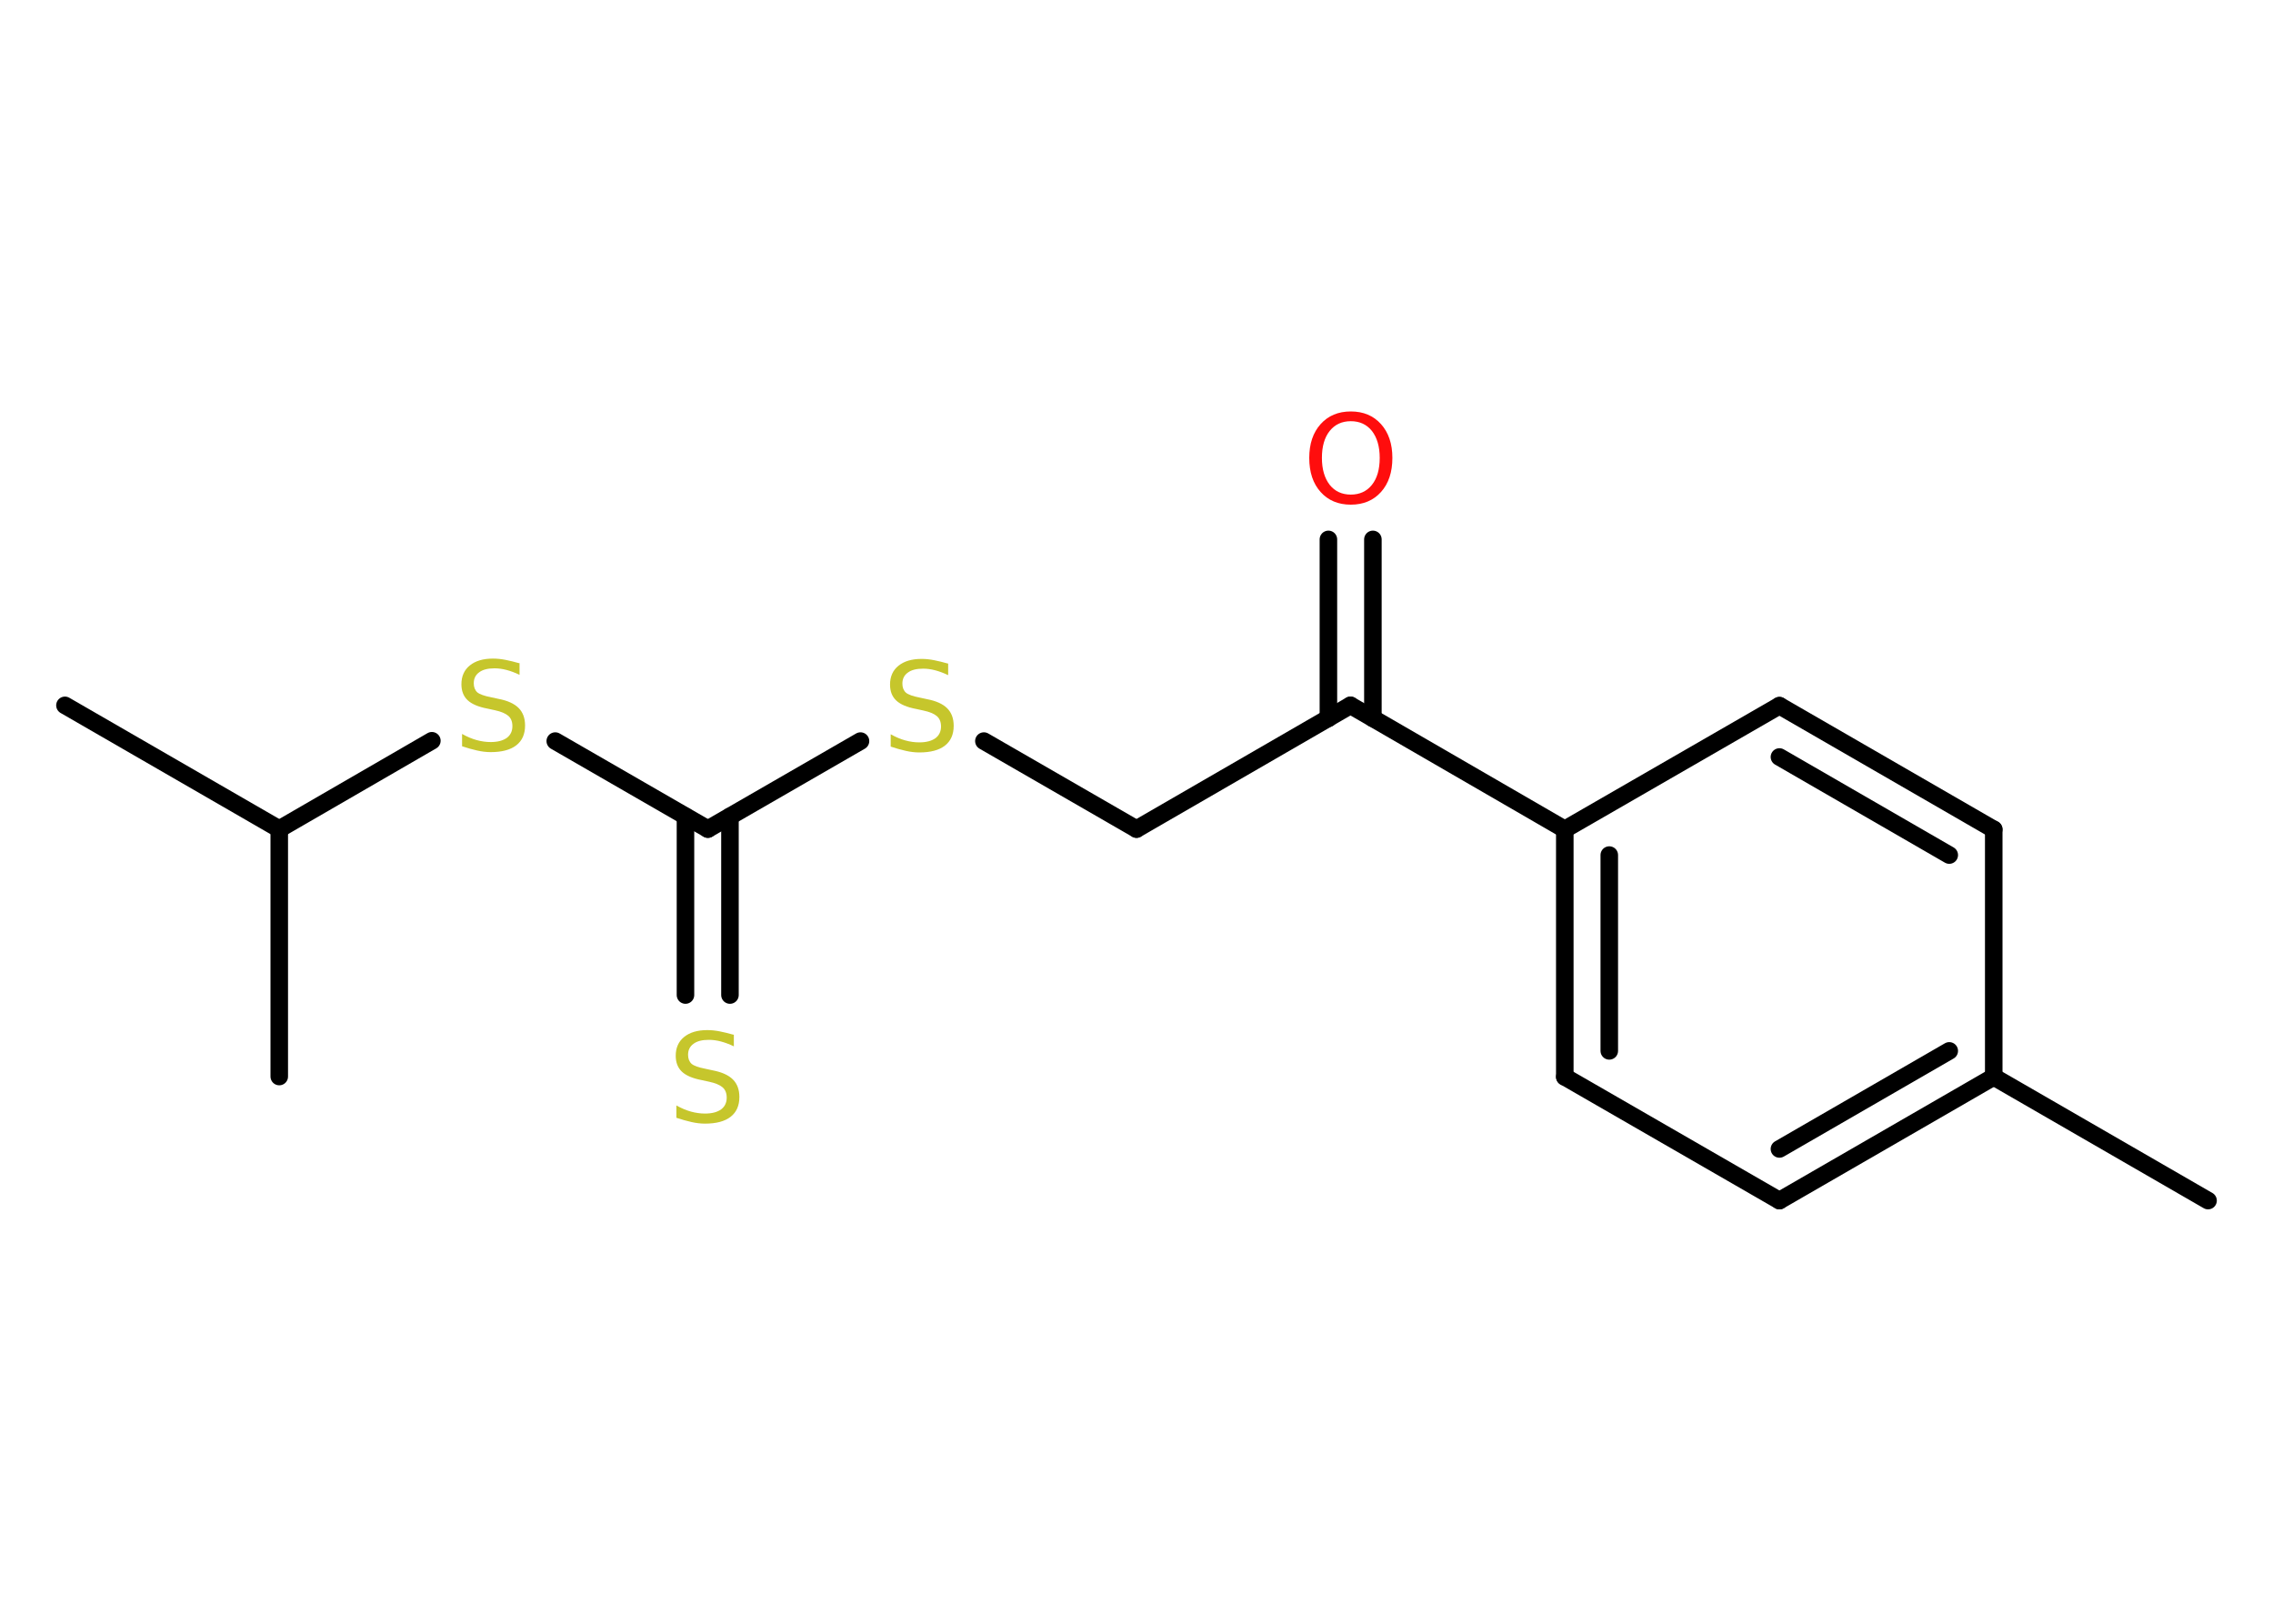 <?xml version='1.0' encoding='UTF-8'?>
<!DOCTYPE svg PUBLIC "-//W3C//DTD SVG 1.1//EN" "http://www.w3.org/Graphics/SVG/1.1/DTD/svg11.dtd">
<svg version='1.2' xmlns='http://www.w3.org/2000/svg' xmlns:xlink='http://www.w3.org/1999/xlink' width='70.0mm' height='50.0mm' viewBox='0 0 70.0 50.0'>
  <desc>Generated by the Chemistry Development Kit (http://github.com/cdk)</desc>
  <g stroke-linecap='round' stroke-linejoin='round' stroke='#000000' stroke-width='.54' fill='#C6C62C'>
    <rect x='.0' y='.0' width='70.0' height='50.0' fill='#FFFFFF' stroke='none'/>
    <g id='mol1' class='mol'>
      <line id='mol1bnd1' class='bond' x1='68.0' y1='36.97' x2='61.4' y2='33.16'/>
      <g id='mol1bnd2' class='bond'>
        <line x1='54.8' y1='36.97' x2='61.4' y2='33.16'/>
        <line x1='54.8' y1='35.38' x2='60.03' y2='32.36'/>
      </g>
      <line id='mol1bnd3' class='bond' x1='54.8' y1='36.97' x2='48.19' y2='33.16'/>
      <g id='mol1bnd4' class='bond'>
        <line x1='48.19' y1='25.54' x2='48.19' y2='33.16'/>
        <line x1='49.56' y1='26.33' x2='49.56' y2='32.36'/>
      </g>
      <line id='mol1bnd5' class='bond' x1='48.19' y1='25.54' x2='41.59' y2='21.72'/>
      <g id='mol1bnd6' class='bond'>
        <line x1='40.91' y1='22.12' x2='40.91' y2='16.61'/>
        <line x1='42.28' y1='22.12' x2='42.28' y2='16.61'/>
      </g>
      <line id='mol1bnd7' class='bond' x1='41.59' y1='21.72' x2='35.0' y2='25.53'/>
      <line id='mol1bnd8' class='bond' x1='35.0' y1='25.53' x2='30.3' y2='22.82'/>
      <line id='mol1bnd9' class='bond' x1='26.5' y1='22.82' x2='21.8' y2='25.53'/>
      <g id='mol1bnd10' class='bond'>
        <line x1='22.48' y1='25.14' x2='22.48' y2='30.64'/>
        <line x1='21.11' y1='25.14' x2='21.11' y2='30.64'/>
      </g>
      <line id='mol1bnd11' class='bond' x1='21.8' y1='25.53' x2='17.1' y2='22.82'/>
      <line id='mol1bnd12' class='bond' x1='13.3' y1='22.81' x2='8.6' y2='25.53'/>
      <line id='mol1bnd13' class='bond' x1='8.6' y1='25.53' x2='2.0' y2='21.72'/>
      <line id='mol1bnd14' class='bond' x1='8.6' y1='25.53' x2='8.6' y2='33.15'/>
      <line id='mol1bnd15' class='bond' x1='48.19' y1='25.54' x2='54.8' y2='21.73'/>
      <g id='mol1bnd16' class='bond'>
        <line x1='61.4' y1='25.54' x2='54.8' y2='21.73'/>
        <line x1='60.03' y1='26.33' x2='54.8' y2='23.31'/>
      </g>
      <line id='mol1bnd17' class='bond' x1='61.4' y1='33.16' x2='61.4' y2='25.54'/>
      <path id='mol1atm7' class='atom' d='M41.6 12.97q-.41 .0 -.65 .3q-.24 .3 -.24 .83q.0 .52 .24 .83q.24 .3 .65 .3q.41 .0 .65 -.3q.24 -.3 .24 -.83q.0 -.52 -.24 -.83q-.24 -.3 -.65 -.3zM41.6 12.67q.58 .0 .93 .39q.35 .39 .35 1.04q.0 .66 -.35 1.05q-.35 .39 -.93 .39q-.58 .0 -.93 -.39q-.35 -.39 -.35 -1.05q.0 -.65 .35 -1.04q.35 -.39 .93 -.39z' stroke='none' fill='#FF0D0D'/>
      <path id='mol1atm9' class='atom' d='M29.2 20.43v.36q-.21 -.1 -.4 -.15q-.19 -.05 -.37 -.05q-.31 .0 -.47 .12q-.17 .12 -.17 .34q.0 .18 .11 .28q.11 .09 .42 .15l.23 .05q.42 .08 .62 .28q.2 .2 .2 .54q.0 .4 -.27 .61q-.27 .21 -.79 .21q-.2 .0 -.42 -.05q-.22 -.05 -.46 -.13v-.38q.23 .13 .45 .19q.22 .06 .43 .06q.32 .0 .5 -.13q.17 -.13 .17 -.36q.0 -.21 -.13 -.32q-.13 -.11 -.41 -.17l-.23 -.05q-.42 -.08 -.61 -.26q-.19 -.18 -.19 -.49q.0 -.37 .26 -.58q.26 -.21 .71 -.21q.19 .0 .39 .04q.2 .04 .41 .1z' stroke='none'/>
      <path id='mol1atm11' class='atom' d='M22.6 31.86v.36q-.21 -.1 -.4 -.15q-.19 -.05 -.37 -.05q-.31 .0 -.47 .12q-.17 .12 -.17 .34q.0 .18 .11 .28q.11 .09 .42 .15l.23 .05q.42 .08 .62 .28q.2 .2 .2 .54q.0 .4 -.27 .61q-.27 .21 -.79 .21q-.2 .0 -.42 -.05q-.22 -.05 -.46 -.13v-.38q.23 .13 .45 .19q.22 .06 .43 .06q.32 .0 .5 -.13q.17 -.13 .17 -.36q.0 -.21 -.13 -.32q-.13 -.11 -.41 -.17l-.23 -.05q-.42 -.08 -.61 -.26q-.19 -.18 -.19 -.49q.0 -.37 .26 -.58q.26 -.21 .71 -.21q.19 .0 .39 .04q.2 .04 .41 .1z' stroke='none'/>
      <path id='mol1atm12' class='atom' d='M16.0 20.42v.36q-.21 -.1 -.4 -.15q-.19 -.05 -.37 -.05q-.31 .0 -.47 .12q-.17 .12 -.17 .34q.0 .18 .11 .28q.11 .09 .42 .15l.23 .05q.42 .08 .62 .28q.2 .2 .2 .54q.0 .4 -.27 .61q-.27 .21 -.79 .21q-.2 .0 -.42 -.05q-.22 -.05 -.46 -.13v-.38q.23 .13 .45 .19q.22 .06 .43 .06q.32 .0 .5 -.13q.17 -.13 .17 -.36q.0 -.21 -.13 -.32q-.13 -.11 -.41 -.17l-.23 -.05q-.42 -.08 -.61 -.26q-.19 -.18 -.19 -.49q.0 -.37 .26 -.58q.26 -.21 .71 -.21q.19 .0 .39 .04q.2 .04 .41 .1z' stroke='none'/>
    </g>
  </g>
</svg>
